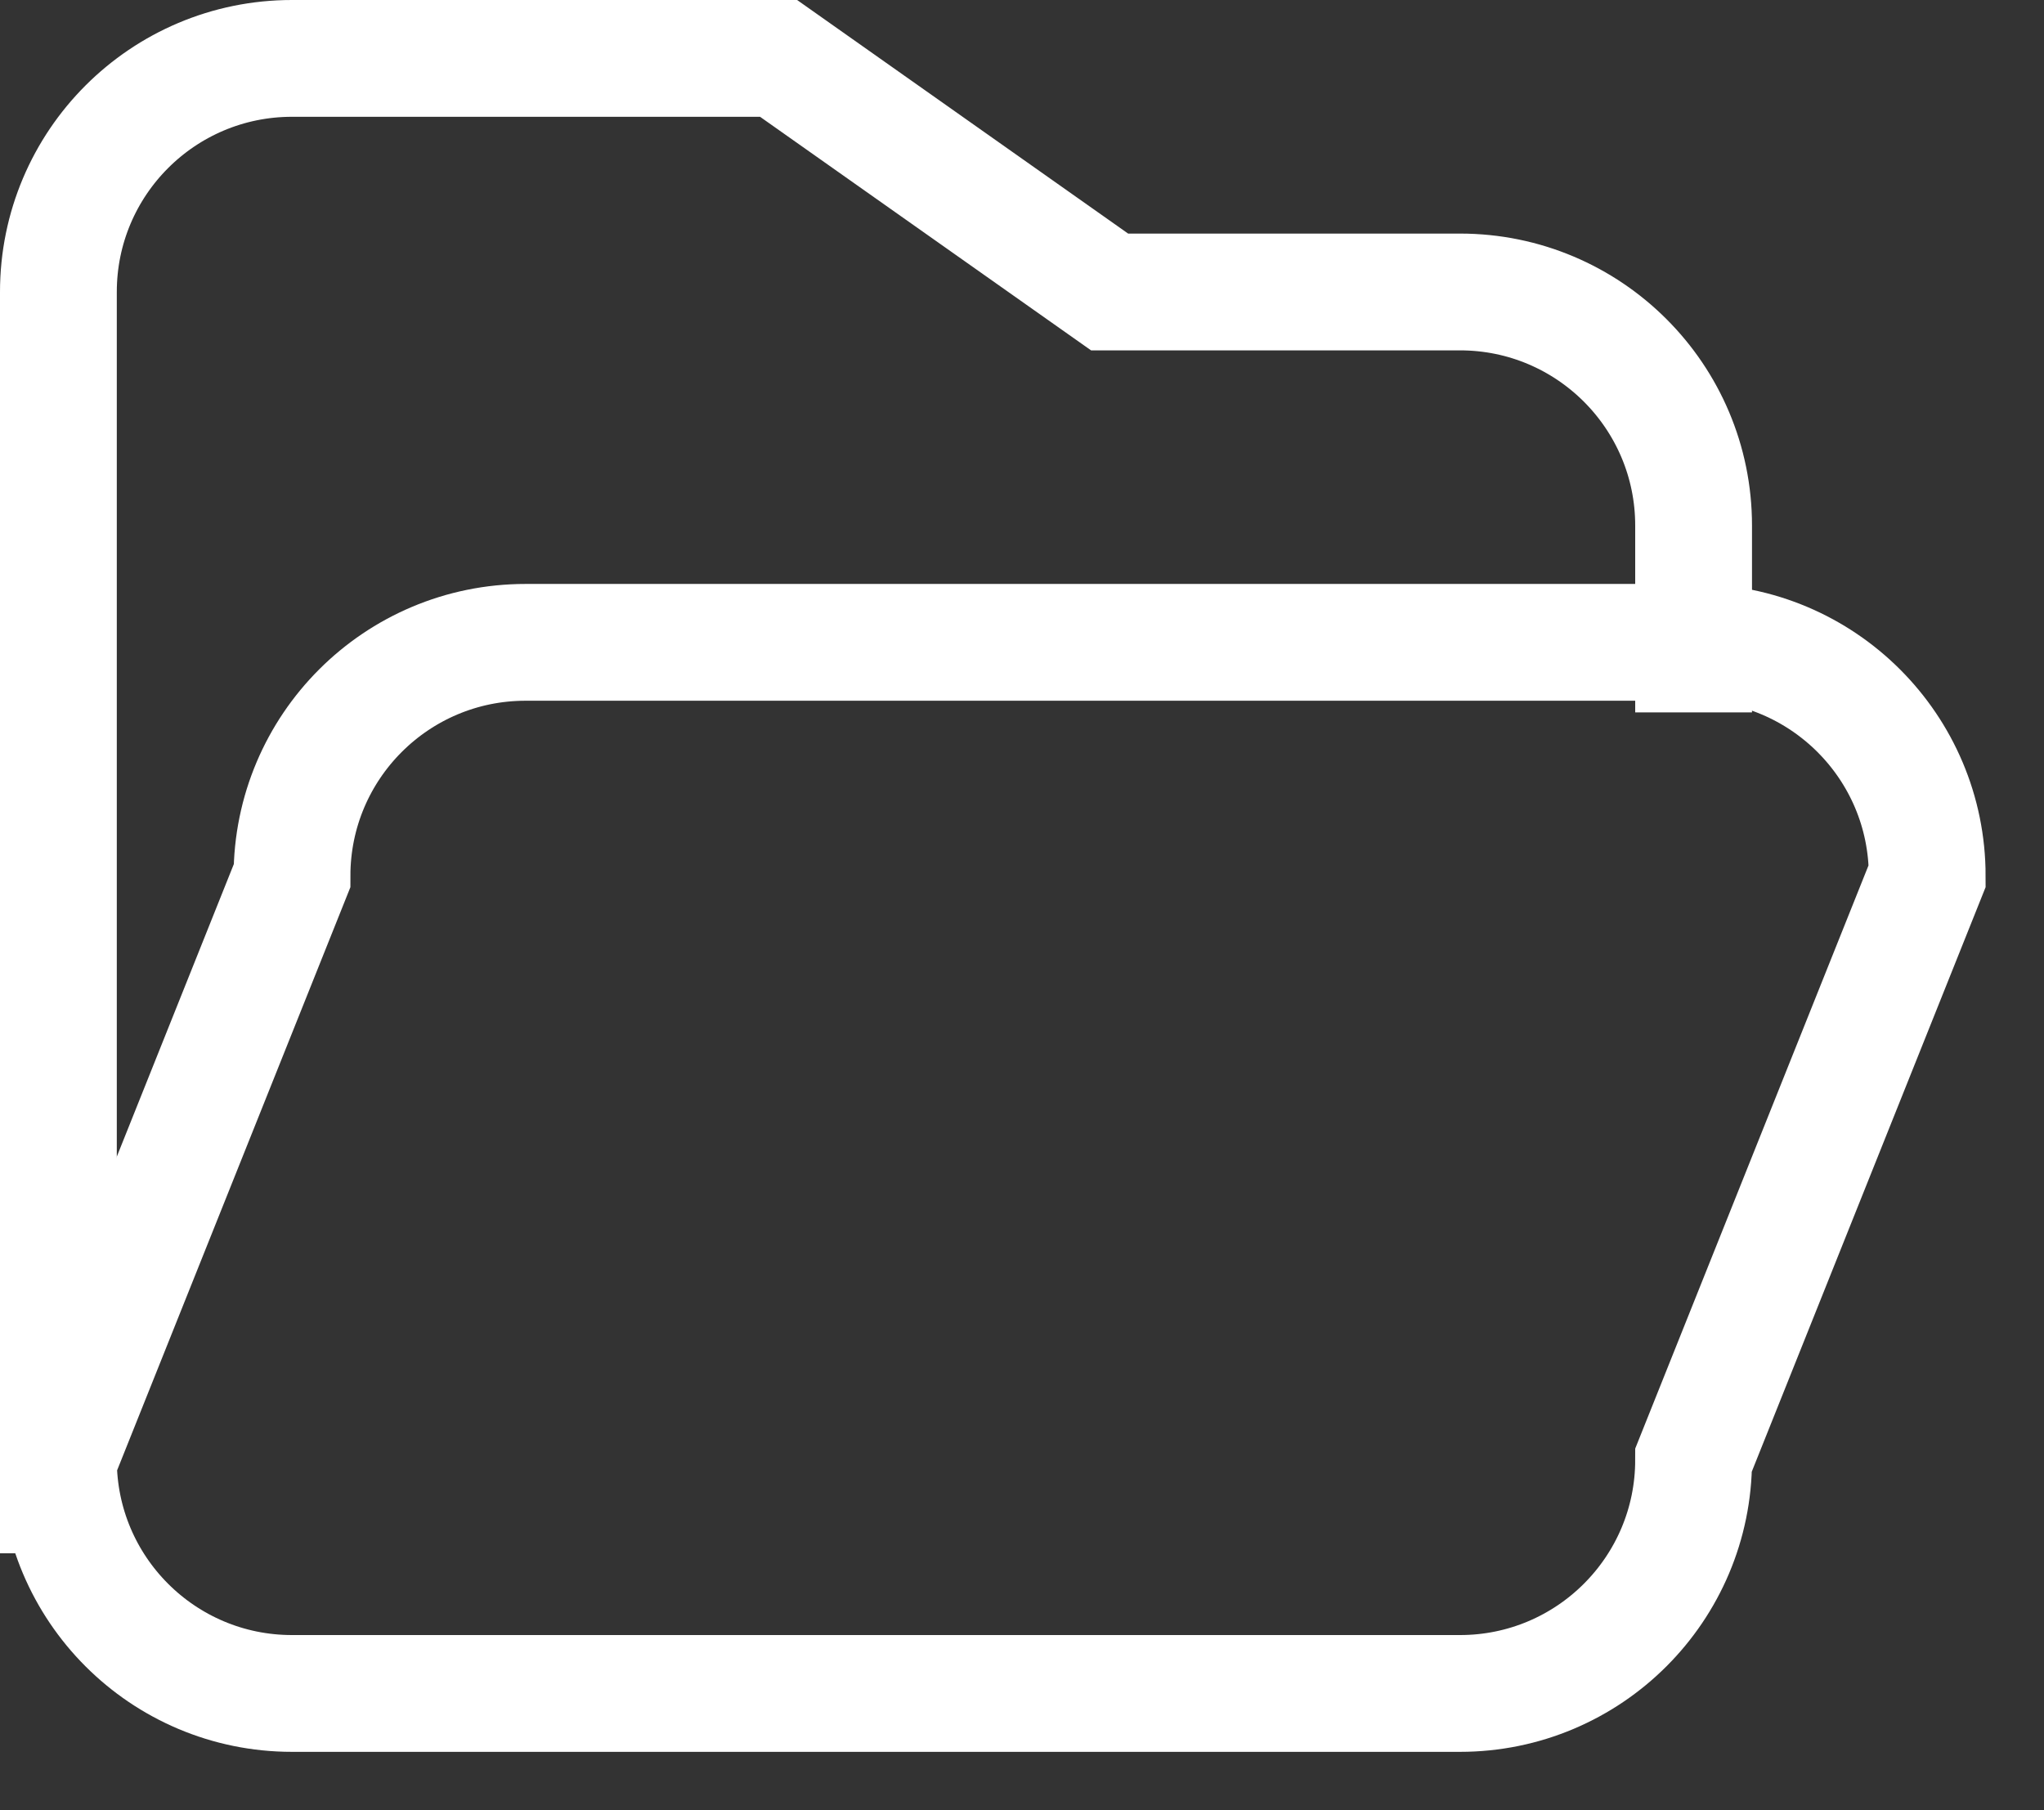 <svg 
 xmlns="http://www.w3.org/2000/svg"
 xmlns:xlink="http://www.w3.org/1999/xlink"
 width="17.5px" height="15.5px">
<rect width="100%" height="100%" fill="#333333" stroke="none"/>
<path fill-rule="evenodd"  stroke="rgb(255, 255, 255)" stroke-width="1px" stroke-linecap="butt" stroke-linejoin="miter" fill="none"
 d="M0.500,13.300 L0.500,2.500 C0.500,1.395 1.395,0.500 2.500,0.500 L6.666,0.500 L9.500,2.500 L12.500,2.500 C13.604,2.500 14.500,3.395 14.500,4.500 L14.500,6.100 "/>
<path fill-rule="evenodd"  stroke="rgb(255, 255, 255)" stroke-width="1px" stroke-linecap="butt" stroke-linejoin="miter" fill="none"
 d="M4.500,5.500 L14.500,5.500 C15.604,5.500 16.500,6.395 16.500,7.500 L14.500,12.500 C14.500,13.605 13.604,14.500 12.500,14.500 L2.500,14.500 C1.395,14.500 0.500,13.605 0.500,12.500 L2.500,7.500 C2.500,6.395 3.395,5.500 4.500,5.500 Z"/>
</svg>
